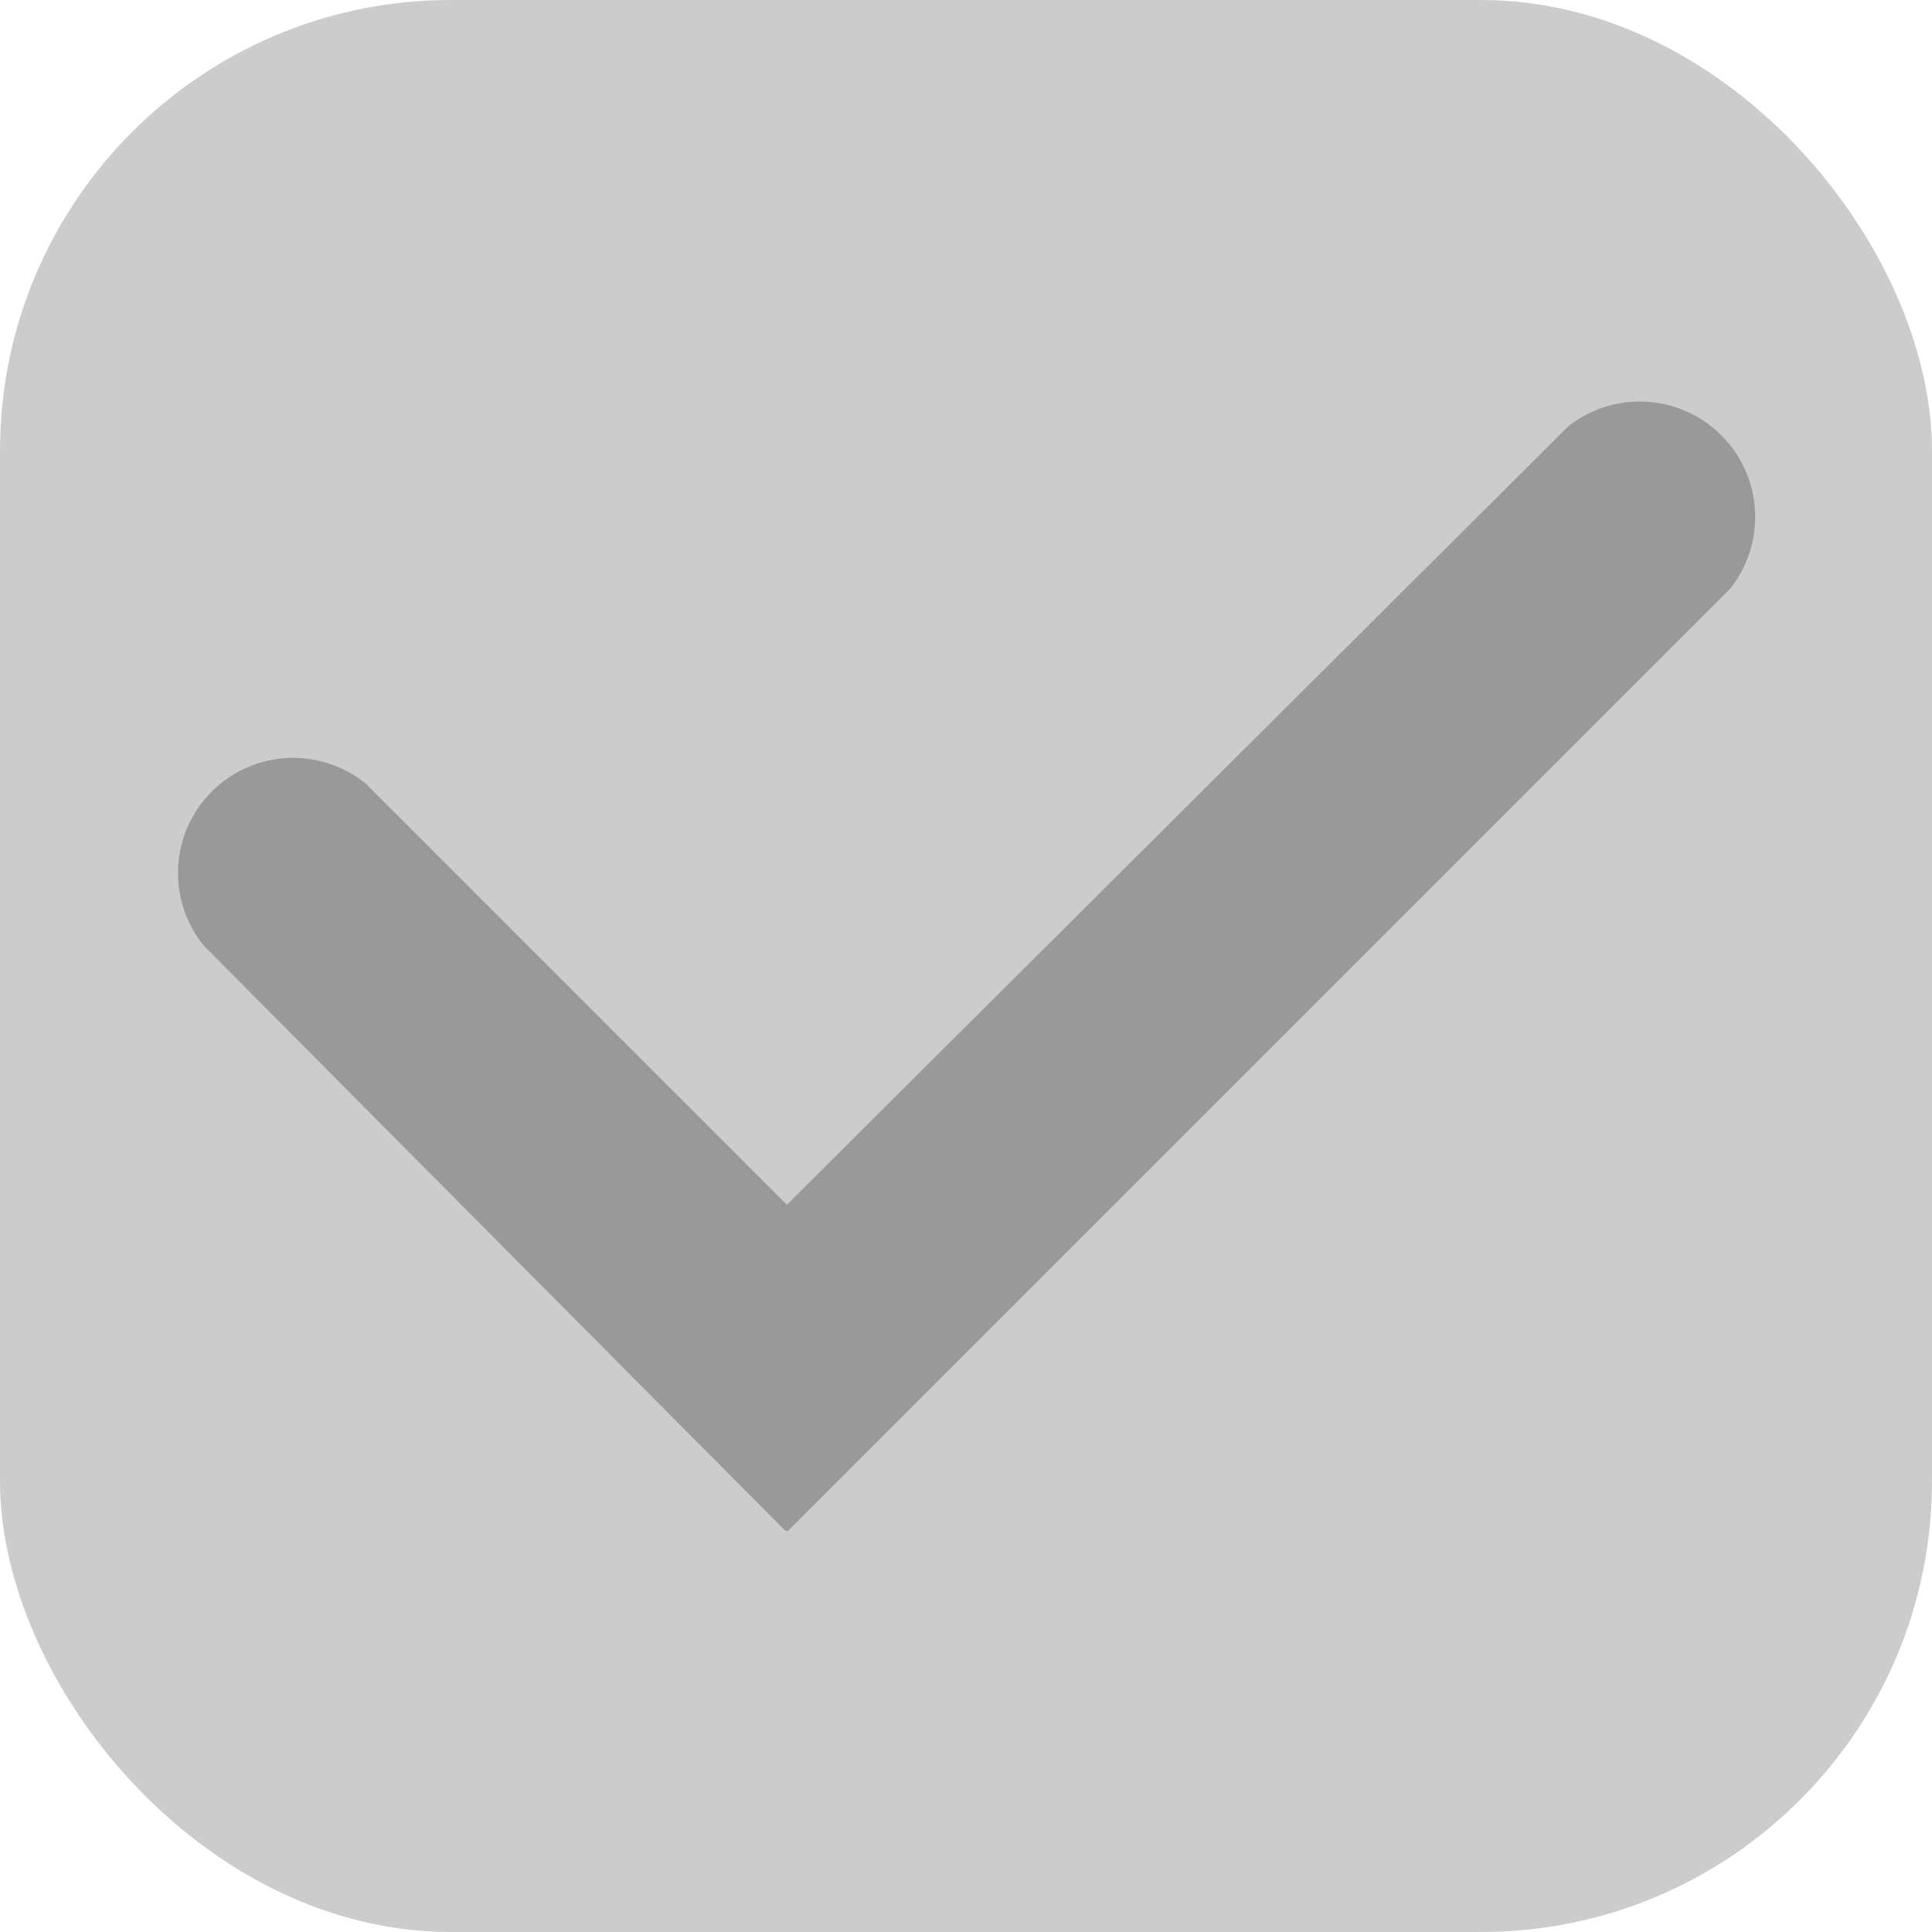 <svg xmlns="http://www.w3.org/2000/svg" viewBox="0 0 75 75"><defs><style>.cls-1{fill:#ccc;}.cls-2{fill:#999;}</style></defs><g id="레이어_2" data-name="레이어 2"><g id="격리_모드" data-name="격리 모드"><rect class="cls-1" width="75" height="75" rx="17.5"/><path class="cls-2" d="M14.21,30.43l0,0a4.47,4.47,0,0,0-6.29,6.29l0,0L30.49,59.43l6.36-6.36Z"/><path class="cls-2" d="M67.16,22.86l0,0a4.48,4.48,0,0,0-6.29-6.3l0,0L24.2,53.09l6.37,6.36Z"/></g></g></svg>